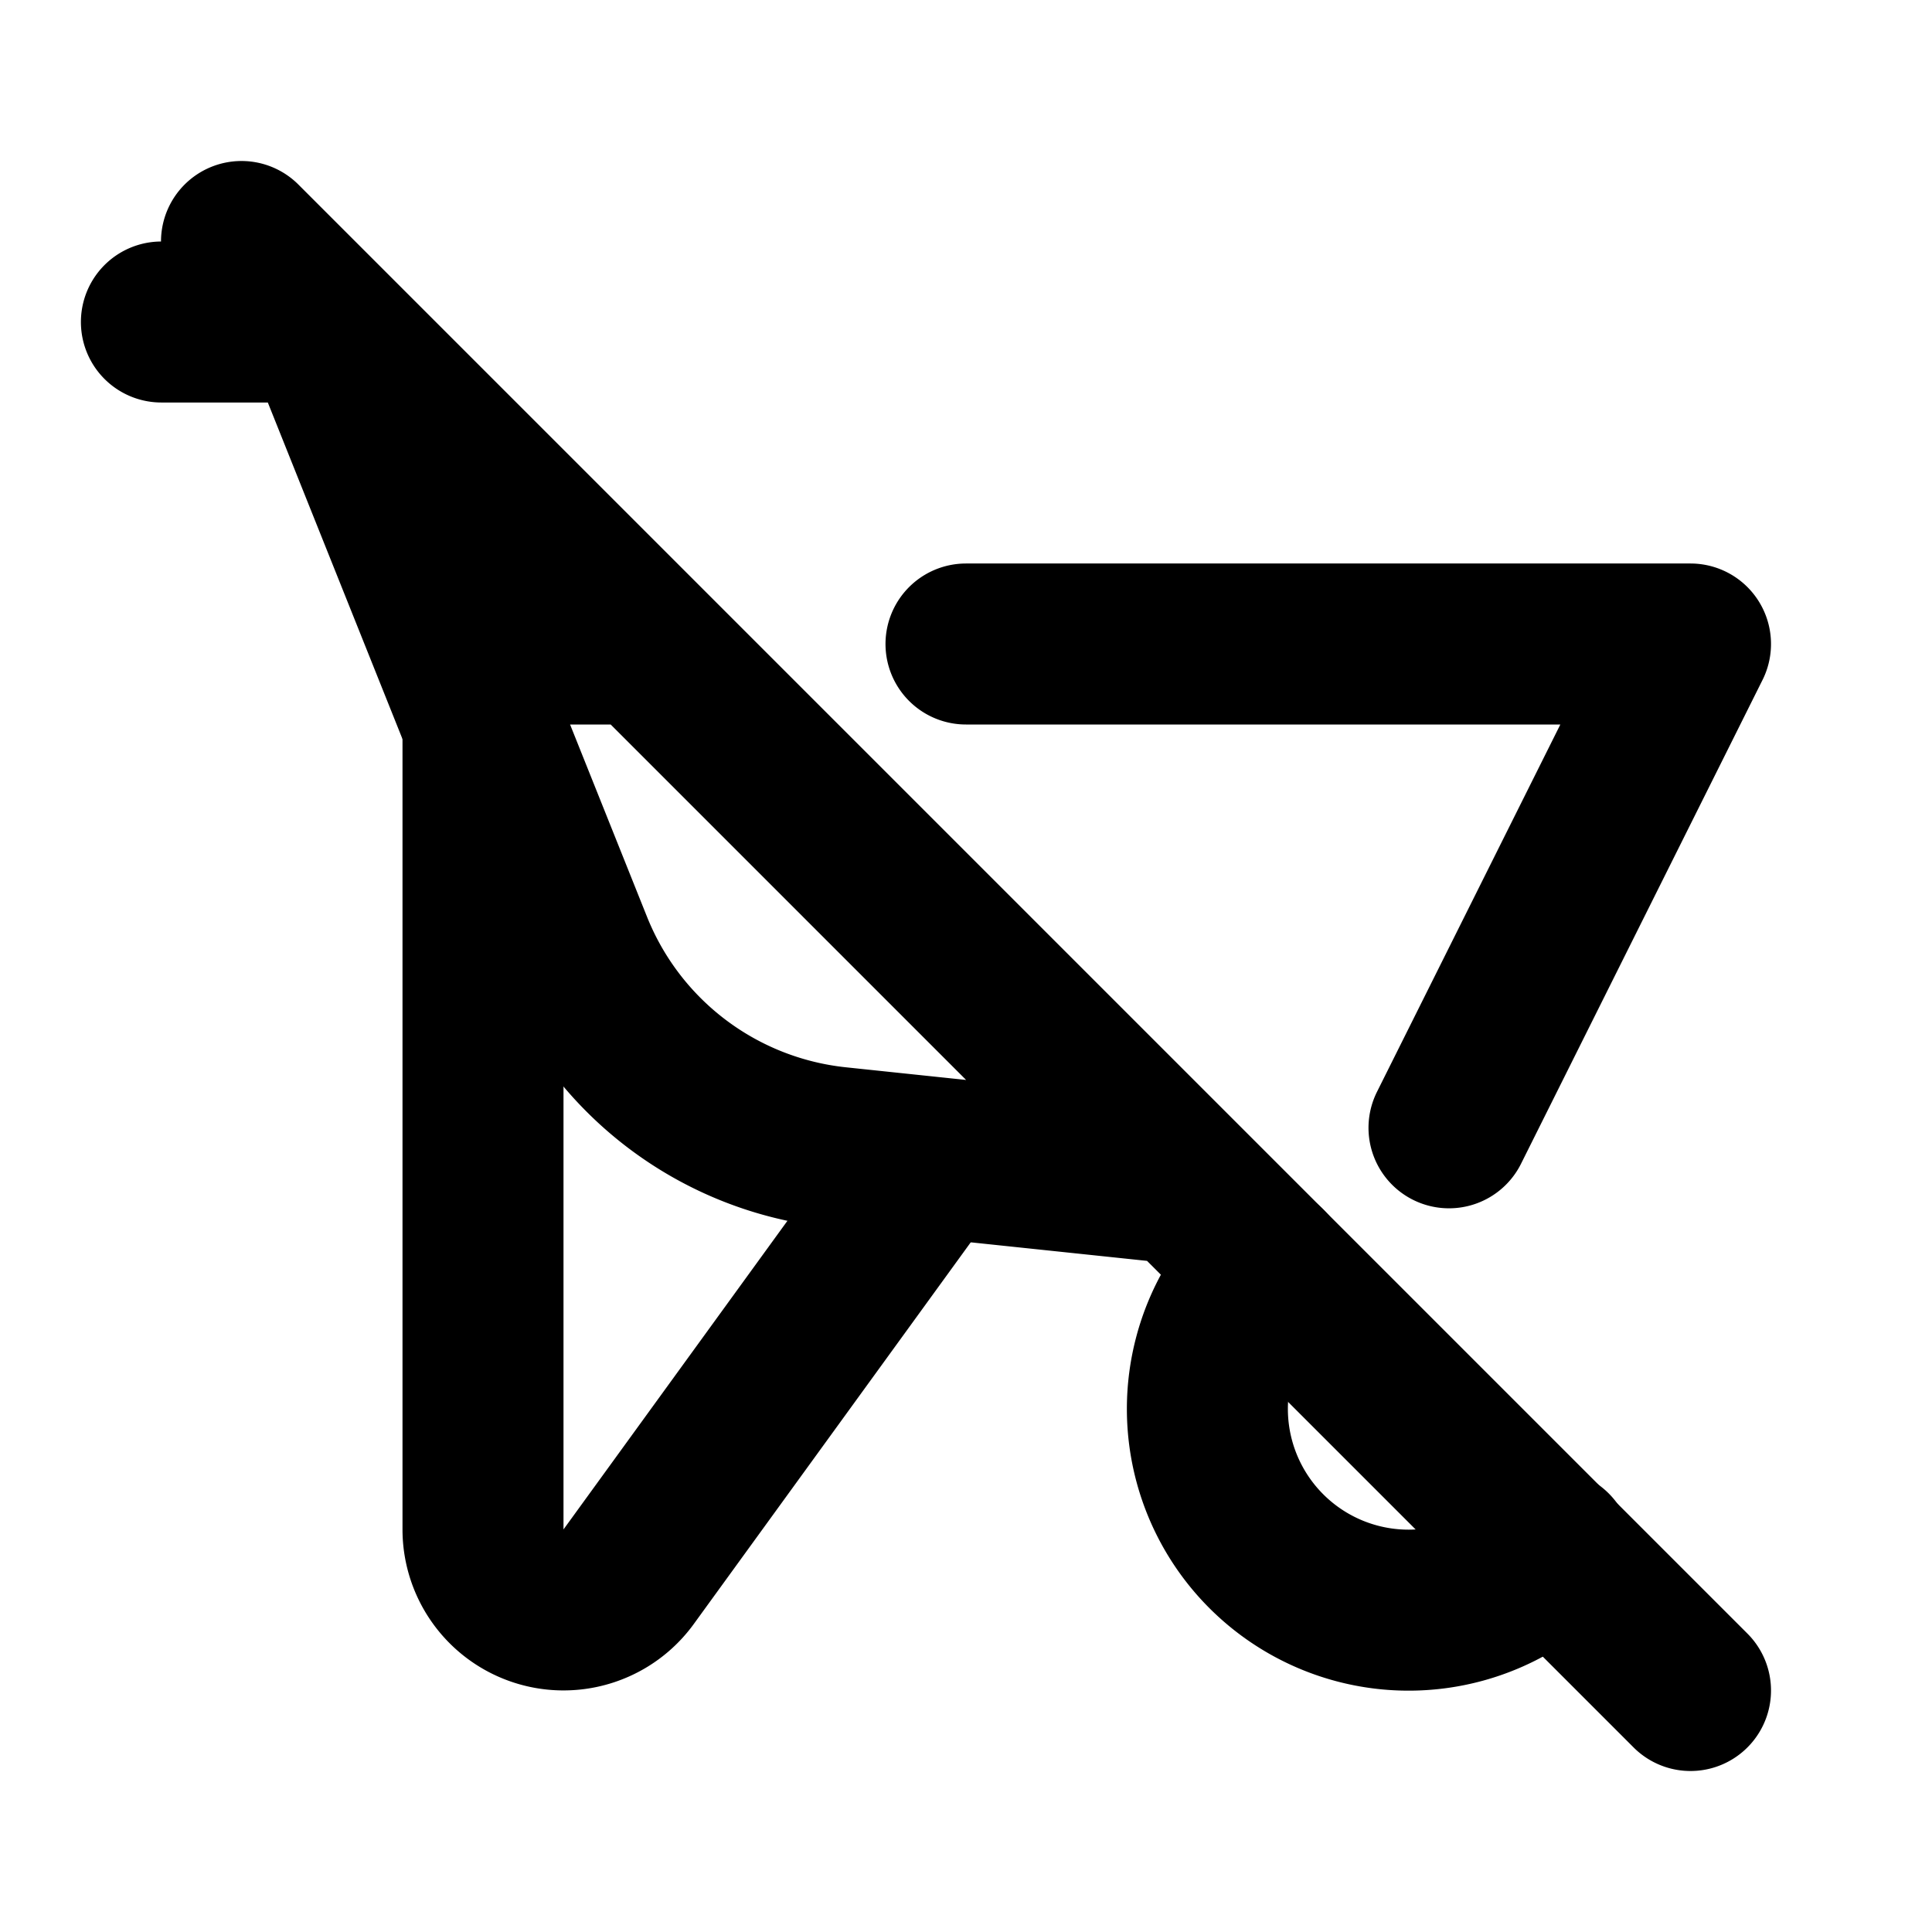 <svg xmlns="http://www.w3.org/2000/svg" viewBox="0 0 24 24" fill="none" stroke="currentColor" stroke-width="2" stroke-linecap="round" stroke-linejoin="round" class="icon icon-tabler icons-tabler-outline icon-tabler-garden-cart-off" id="icon"><path d="M0 0h24v24H0z" stroke="none"/><path d="M15.733 15.732a2.5 2.5 0 1 0 3.544 3.527M6 8v11a1 1 0 0 0 1.806.591L11.5 14.5v.055"/><path d="M6 8h2m4 0h9l-3 6.01m-3.319.693-4.276-.45a4 4 0 0 1-3.296-2.493L4.256 4.63A1 1 0 0 0 3.328 4H2.005M3 3l18 18"/></svg>
